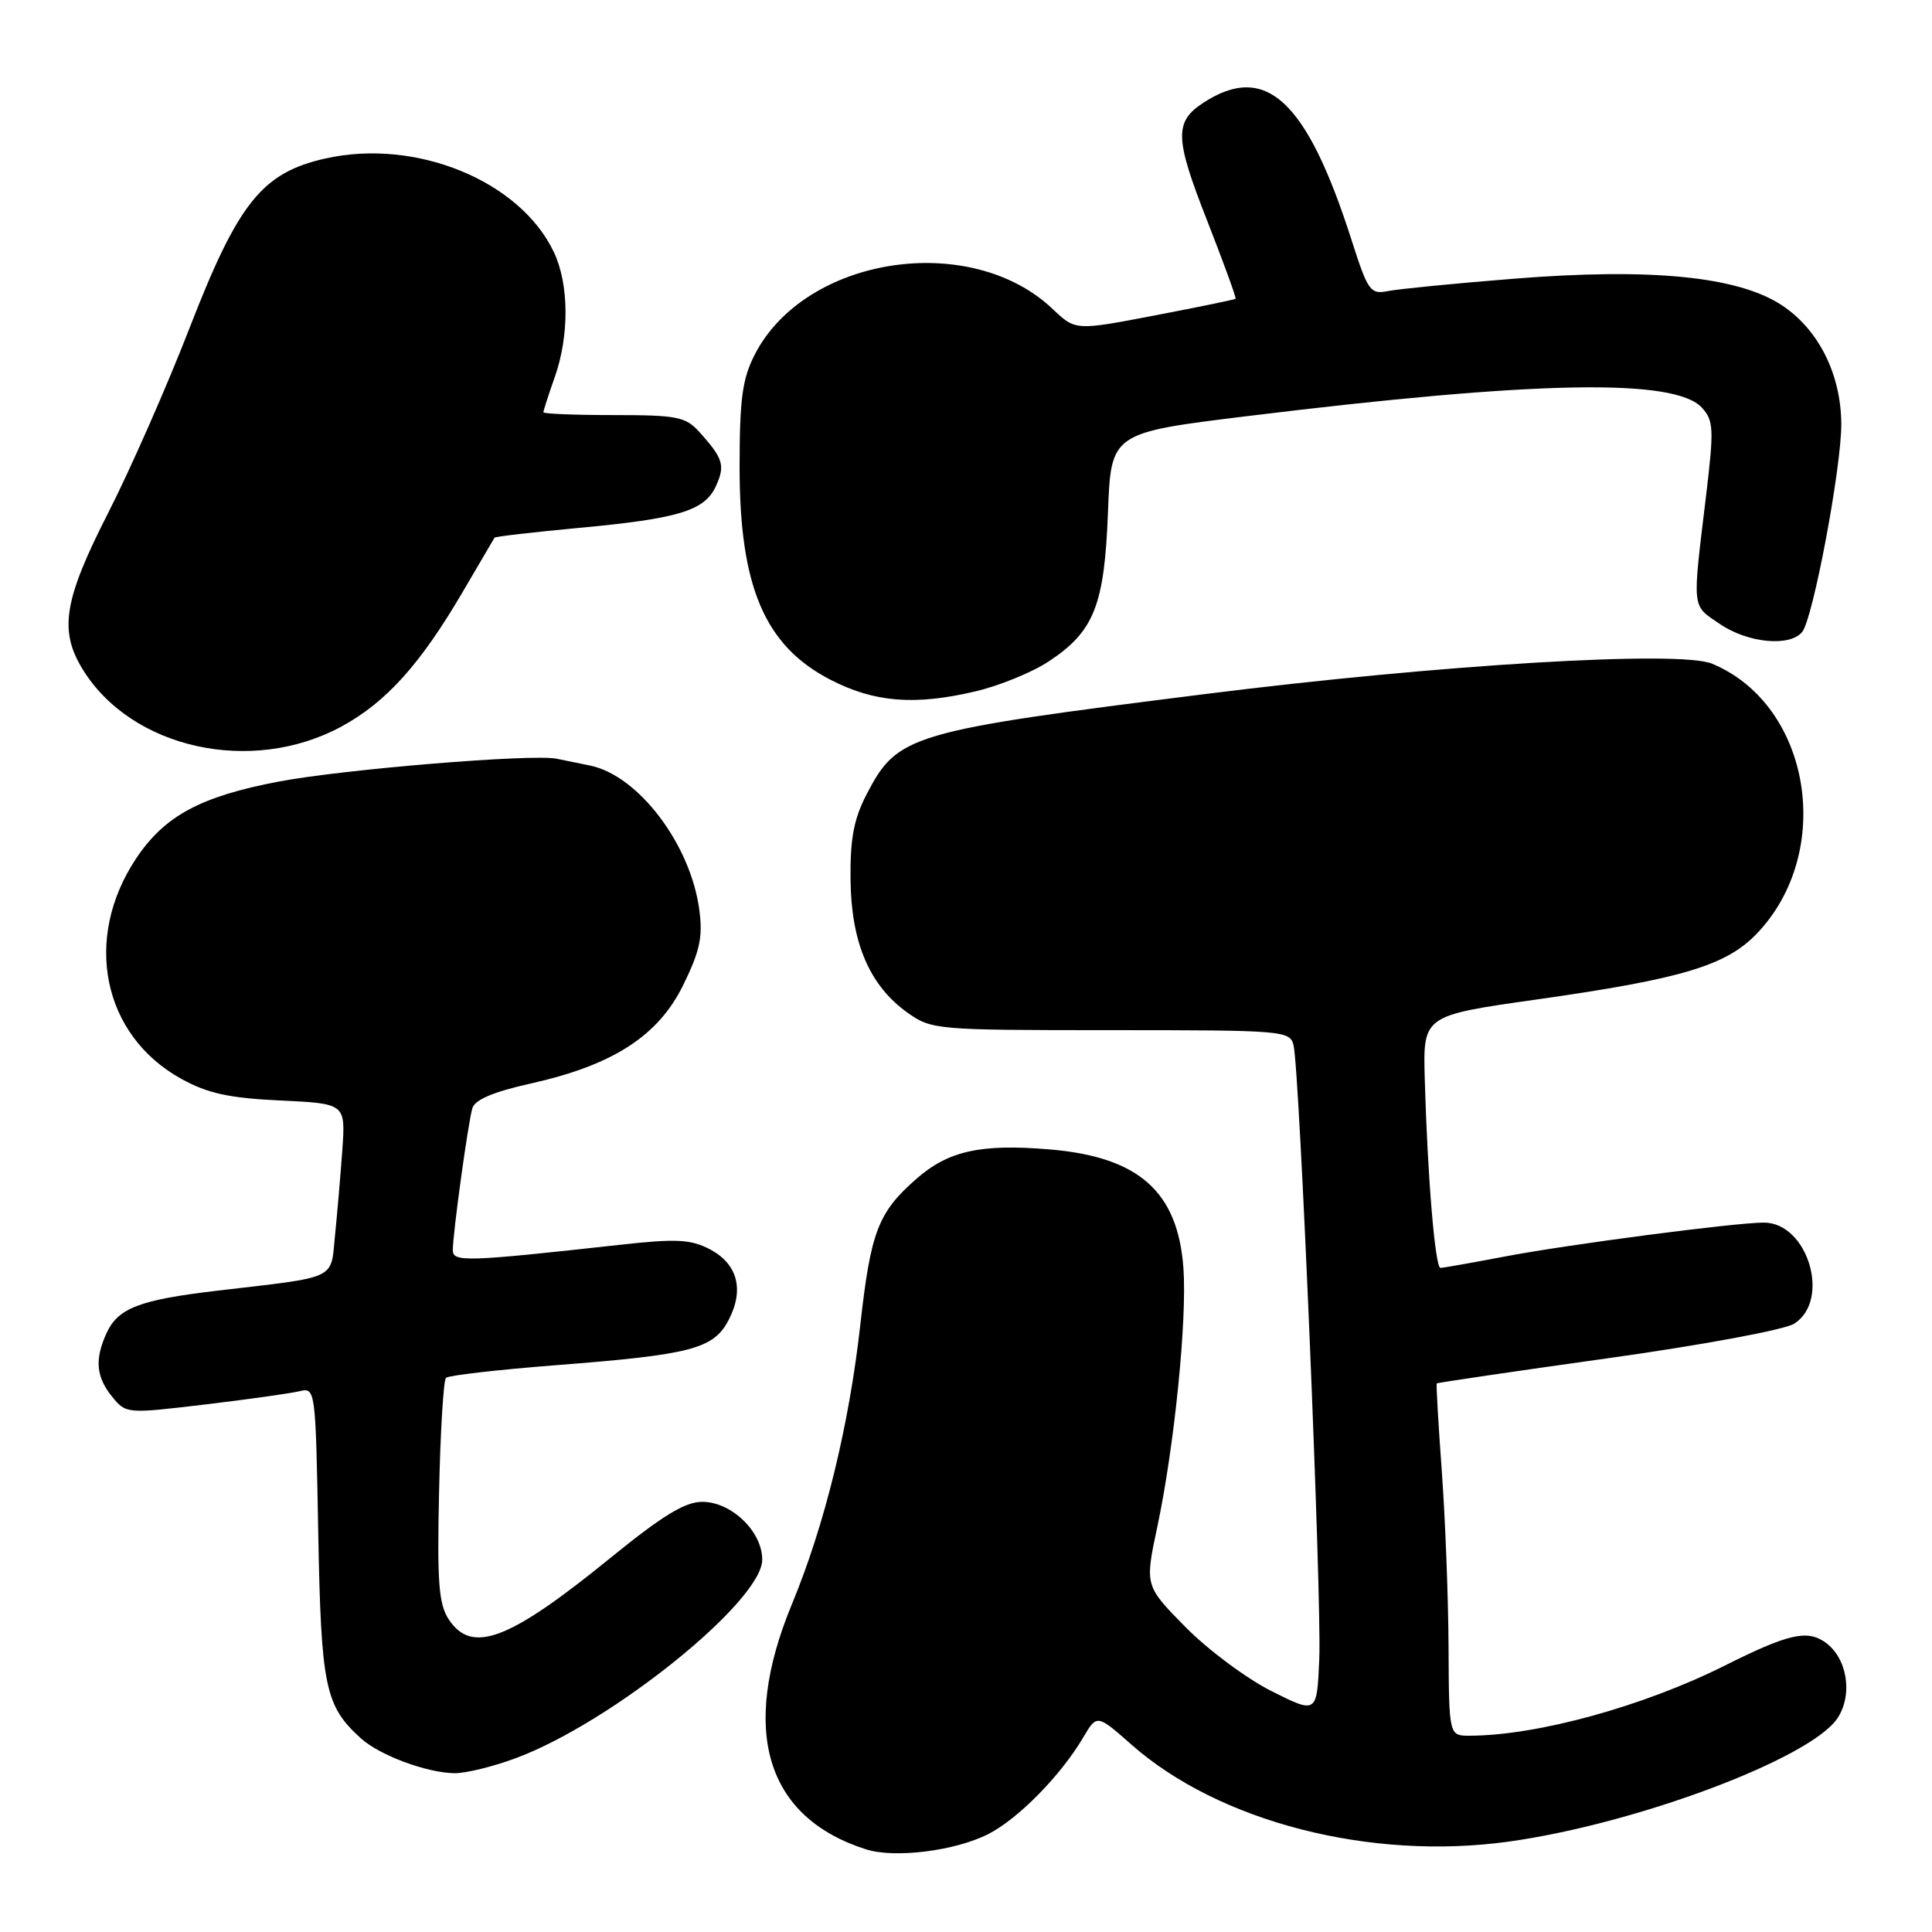<?xml version="1.0" encoding="UTF-8" standalone="no"?>
<!DOCTYPE svg PUBLIC "-//W3C//DTD SVG 1.1//EN" "http://www.w3.org/Graphics/SVG/1.1/DTD/svg11.dtd" >
<svg xmlns="http://www.w3.org/2000/svg" xmlns:xlink="http://www.w3.org/1999/xlink" version="1.1" viewBox="0 0 256 256">
 <g >
 <path fill="currentColor"
d=" M 130.96 243.02 C 134.91 241.01 140.55 235.27 143.52 230.24 C 145.35 227.14 145.35 227.14 149.92 231.17 C 161.53 241.41 181.54 246.56 199.85 244.03 C 216.82 241.69 240.00 232.98 243.49 227.65 C 245.56 224.50 244.75 219.64 241.83 217.60 C 239.43 215.92 236.93 216.50 228.50 220.72 C 217.72 226.11 203.68 229.97 194.75 229.99 C 192.00 230.00 192.00 230.00 191.94 218.25 C 191.91 211.79 191.51 201.32 191.05 195.00 C 190.59 188.68 190.28 183.42 190.38 183.31 C 190.47 183.21 200.66 181.71 213.02 179.98 C 225.61 178.22 236.49 176.20 237.75 175.39 C 242.63 172.27 239.54 162.00 233.72 162.00 C 229.90 162.00 207.60 164.92 199.31 166.51 C 195.01 167.33 191.22 168.00 190.87 168.00 C 190.16 168.00 189.15 155.87 188.79 143.03 C 188.55 134.57 188.55 134.57 203.53 132.45 C 222.74 129.73 228.66 127.97 232.71 123.79 C 243.18 112.97 239.98 93.38 226.85 87.94 C 222.53 86.15 190.87 88.05 159.74 91.96 C 120.49 96.89 118.94 97.35 114.85 105.21 C 113.13 108.53 112.64 111.10 112.70 116.57 C 112.79 124.92 115.22 130.59 120.23 134.17 C 123.44 136.45 123.97 136.50 147.20 136.50 C 170.08 136.50 170.93 136.57 171.40 138.50 C 172.21 141.76 175.15 211.86 174.81 219.80 C 174.50 227.10 174.50 227.10 168.50 224.09 C 165.20 222.44 160.07 218.62 157.09 215.60 C 151.69 210.12 151.69 210.12 153.35 202.31 C 155.61 191.66 157.30 174.89 156.81 168.03 C 156.07 157.88 150.90 153.29 139.05 152.30 C 129.95 151.54 125.65 152.49 121.43 156.20 C 116.35 160.65 115.38 163.19 114.00 175.50 C 112.51 188.88 109.30 202.02 104.92 212.59 C 98.00 229.33 101.48 240.82 114.76 245.05 C 118.56 246.26 126.57 245.26 130.96 243.02 Z  M 68.42 232.94 C 81.12 228.19 101.00 212.15 101.00 206.66 C 101.00 202.93 96.92 199.00 93.05 199.00 C 90.76 199.00 87.77 200.83 80.85 206.46 C 67.43 217.38 62.52 219.24 59.45 214.56 C 58.13 212.55 57.91 209.61 58.18 197.64 C 58.35 189.68 58.77 182.90 59.09 182.57 C 59.42 182.25 65.94 181.50 73.59 180.90 C 91.69 179.50 94.57 178.74 96.57 174.86 C 98.65 170.84 97.71 167.42 93.99 165.50 C 91.52 164.22 89.55 164.12 82.26 164.93 C 61.74 167.20 60.00 167.26 60.00 165.65 C 60.00 163.45 62.02 148.78 62.59 146.84 C 62.92 145.72 65.39 144.67 70.29 143.58 C 81.25 141.13 87.23 137.27 90.54 130.50 C 92.76 125.98 93.15 124.11 92.65 120.47 C 91.47 111.85 84.60 102.79 78.23 101.45 C 76.73 101.14 74.70 100.72 73.73 100.53 C 70.45 99.88 45.58 101.93 37.00 103.55 C 26.55 105.53 21.78 108.11 18.00 113.81 C 10.97 124.43 13.60 137.20 24.02 142.95 C 27.51 144.88 30.33 145.50 37.13 145.82 C 45.79 146.23 45.79 146.23 45.36 152.37 C 45.12 155.74 44.68 160.85 44.39 163.72 C 43.79 169.66 44.92 169.13 28.73 171.03 C 18.47 172.24 15.63 173.33 14.11 176.66 C 12.53 180.13 12.73 182.45 14.85 185.06 C 16.69 187.33 16.77 187.34 27.10 186.11 C 32.82 185.43 38.47 184.63 39.66 184.35 C 41.80 183.83 41.82 183.95 42.17 203.17 C 42.55 223.56 43.07 226.04 47.83 230.35 C 50.30 232.58 56.51 234.90 60.21 234.96 C 61.70 234.98 65.40 234.07 68.42 232.94 Z  M 45.28 96.25 C 51.15 93.06 55.70 88.01 61.27 78.50 C 63.53 74.65 65.45 71.38 65.53 71.24 C 65.62 71.10 70.60 70.52 76.59 69.96 C 89.97 68.72 93.37 67.68 94.87 64.40 C 96.11 61.67 95.83 60.75 92.68 57.25 C 90.85 55.22 89.73 55.00 81.33 55.00 C 76.20 55.00 72.00 54.83 72.00 54.63 C 72.00 54.42 72.67 52.34 73.50 50.00 C 75.45 44.46 75.41 37.66 73.39 33.41 C 68.91 23.96 55.15 18.32 43.16 20.99 C 34.73 22.87 31.57 26.82 25.09 43.53 C 22.11 51.21 17.27 62.20 14.34 67.95 C 8.47 79.46 7.80 83.51 10.92 88.63 C 17.37 99.21 33.33 102.75 45.28 96.25 Z  M 129.25 91.61 C 132.42 90.87 136.79 89.08 138.98 87.63 C 144.97 83.67 146.34 80.21 146.81 67.92 C 147.21 57.35 147.21 57.35 165.35 55.13 C 203.69 50.43 221.97 50.10 225.53 54.04 C 227.07 55.74 227.12 56.87 226.06 65.71 C 224.22 81.00 224.12 80.12 227.90 82.69 C 231.59 85.20 237.14 85.74 238.79 83.75 C 240.23 82.02 244.00 61.95 243.98 56.20 C 243.95 49.61 240.99 43.68 236.11 40.45 C 230.31 36.62 218.72 35.47 200.50 36.94 C 192.80 37.55 185.36 38.29 183.96 38.56 C 181.57 39.04 181.27 38.62 179.08 31.78 C 173.14 13.24 167.71 8.22 159.43 13.63 C 155.59 16.15 155.66 18.30 159.92 29.15 C 162.13 34.79 163.84 39.48 163.72 39.59 C 163.60 39.70 158.78 40.69 153.00 41.80 C 142.50 43.81 142.50 43.81 139.50 40.96 C 128.61 30.59 106.66 33.95 99.99 47.02 C 98.36 50.21 98.00 52.91 98.00 61.92 C 98.00 77.75 101.33 85.56 110.00 90.05 C 115.82 93.07 121.21 93.51 129.25 91.61 Z "/>
</g>
</svg>